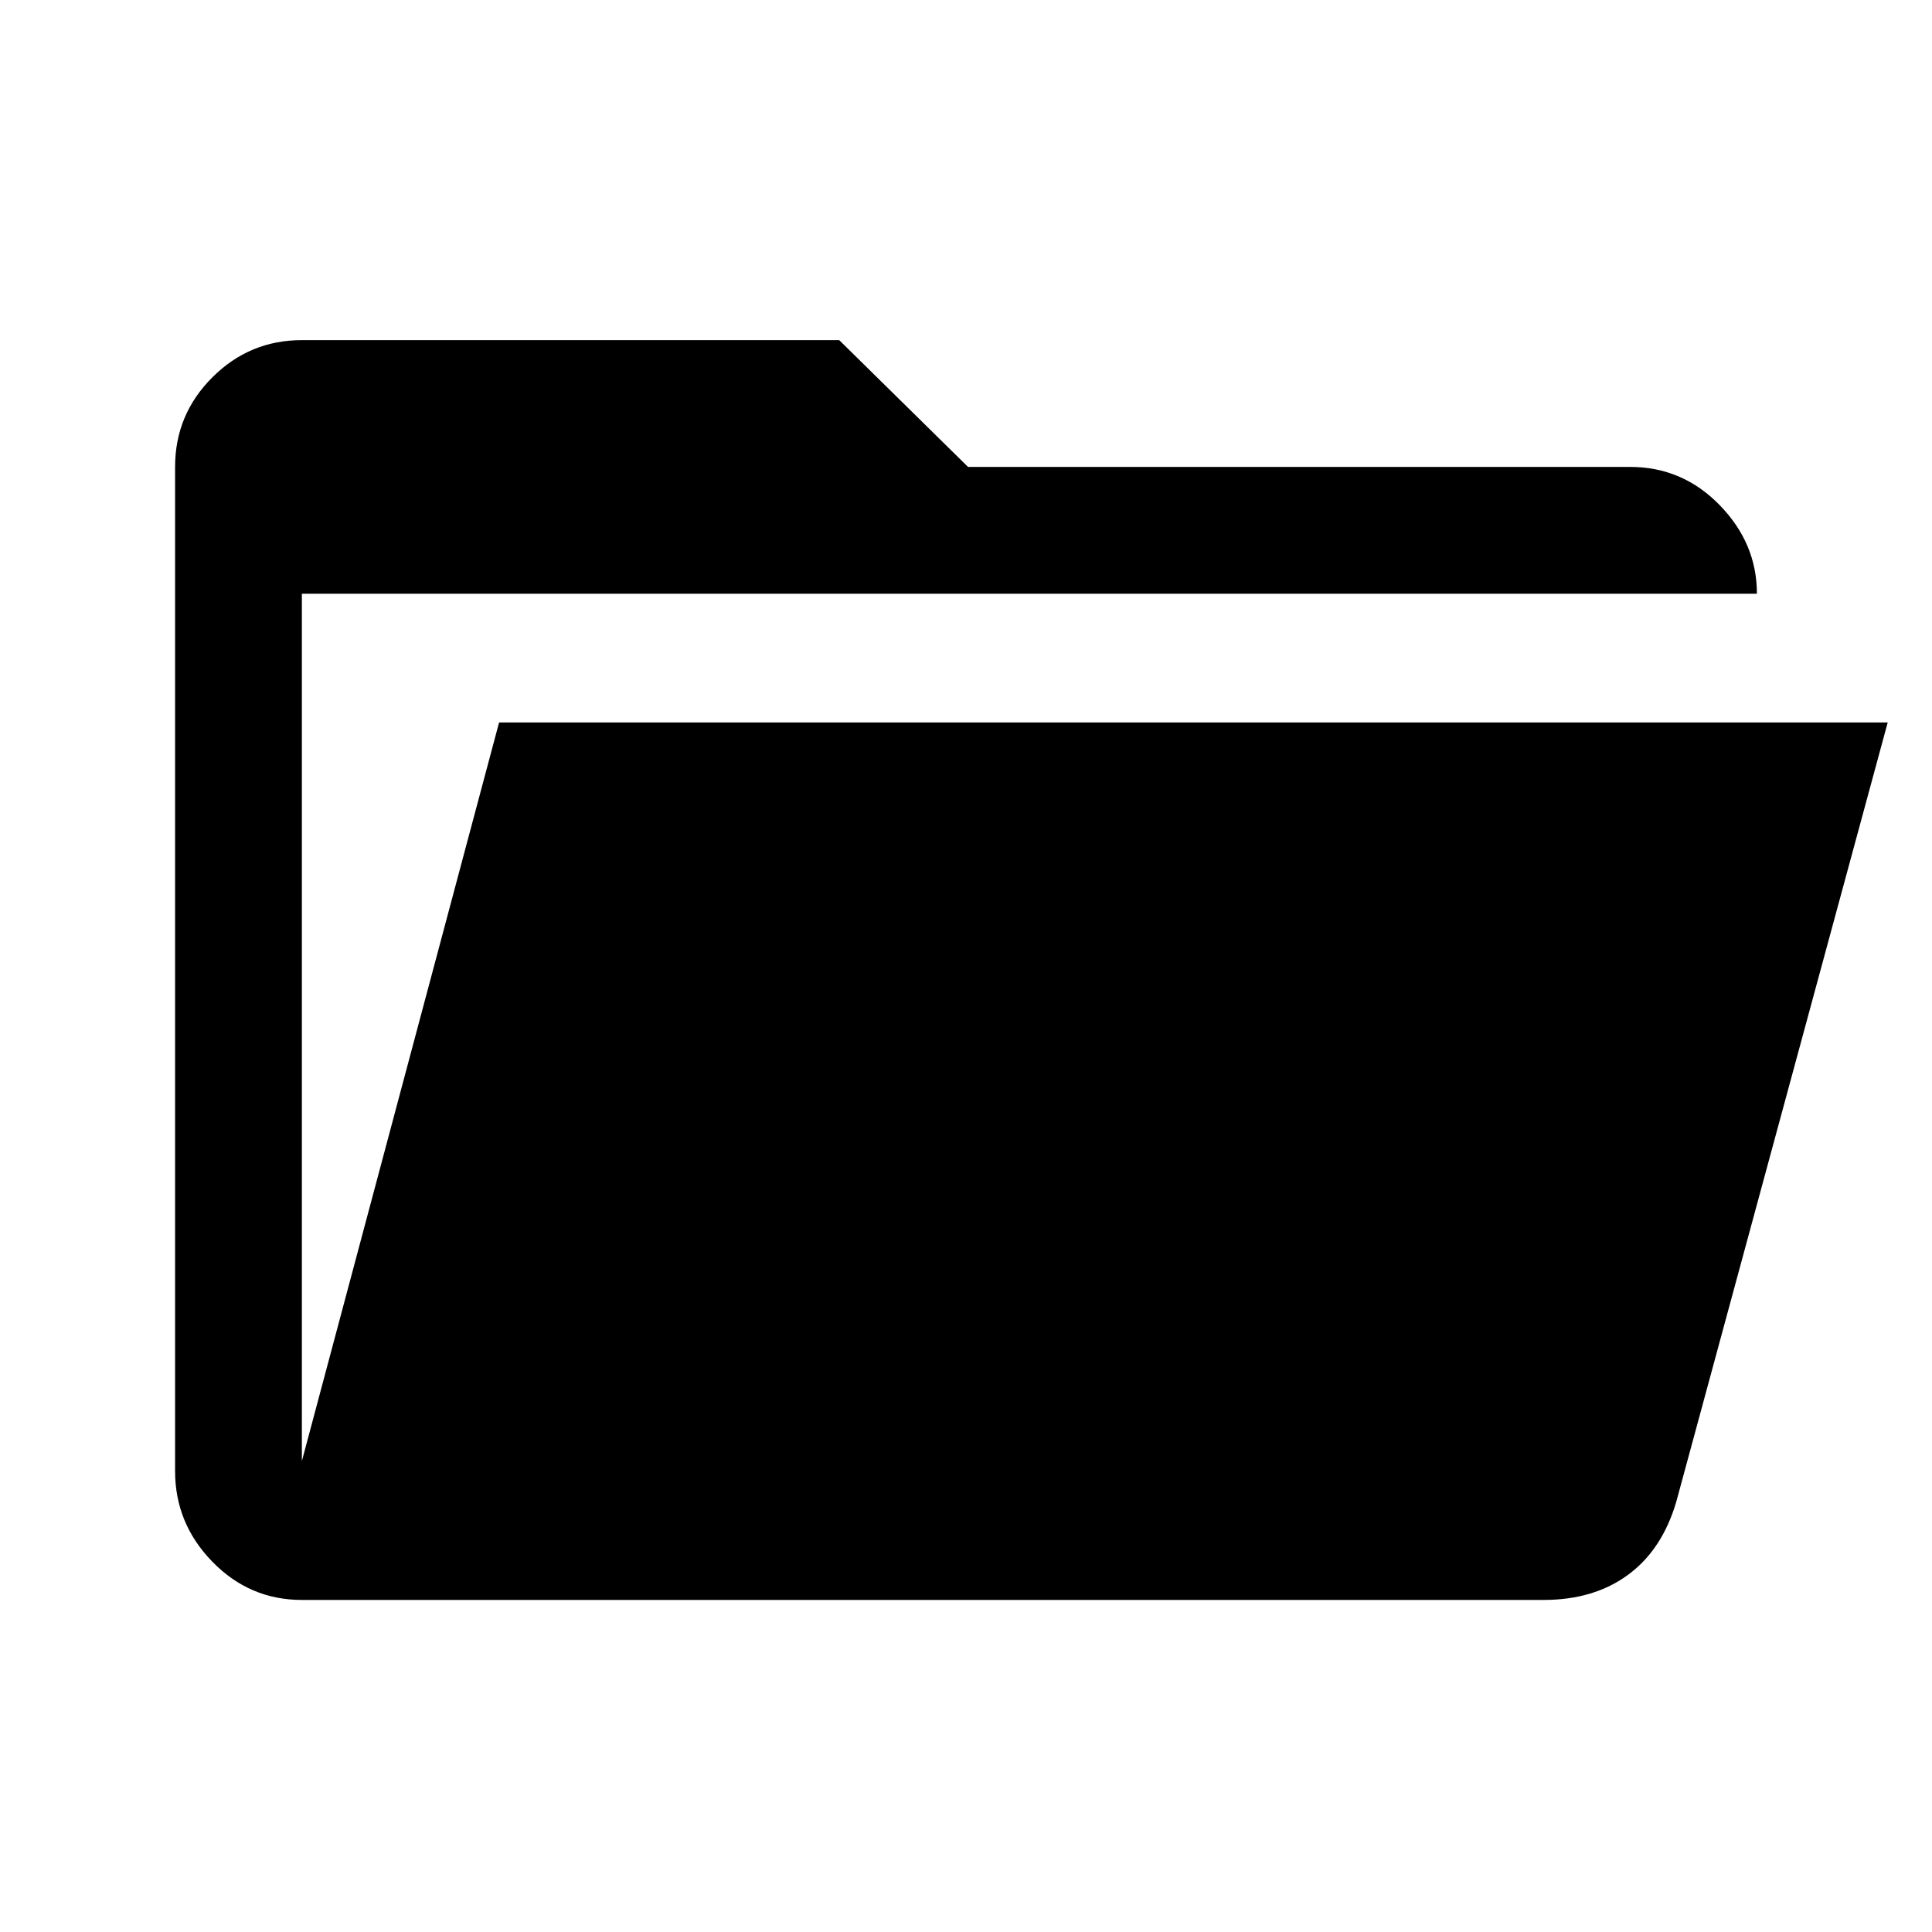 <svg xmlns="http://www.w3.org/2000/svg" height="40" width="40"><path d="M6.25 33.125q-1.083 0-1.854-.792-.771-.791-.771-1.875V9.667q0-1.084.771-1.854.771-.771 1.854-.771h11.125l2.667 2.625H33.75q1.083 0 1.854.791.771.792.771 1.834H6.25V30.25l4.083-15.292h28.75l-4.375 16.125q-.291 1-1 1.521-.708.521-1.75.521Z"/></svg>
